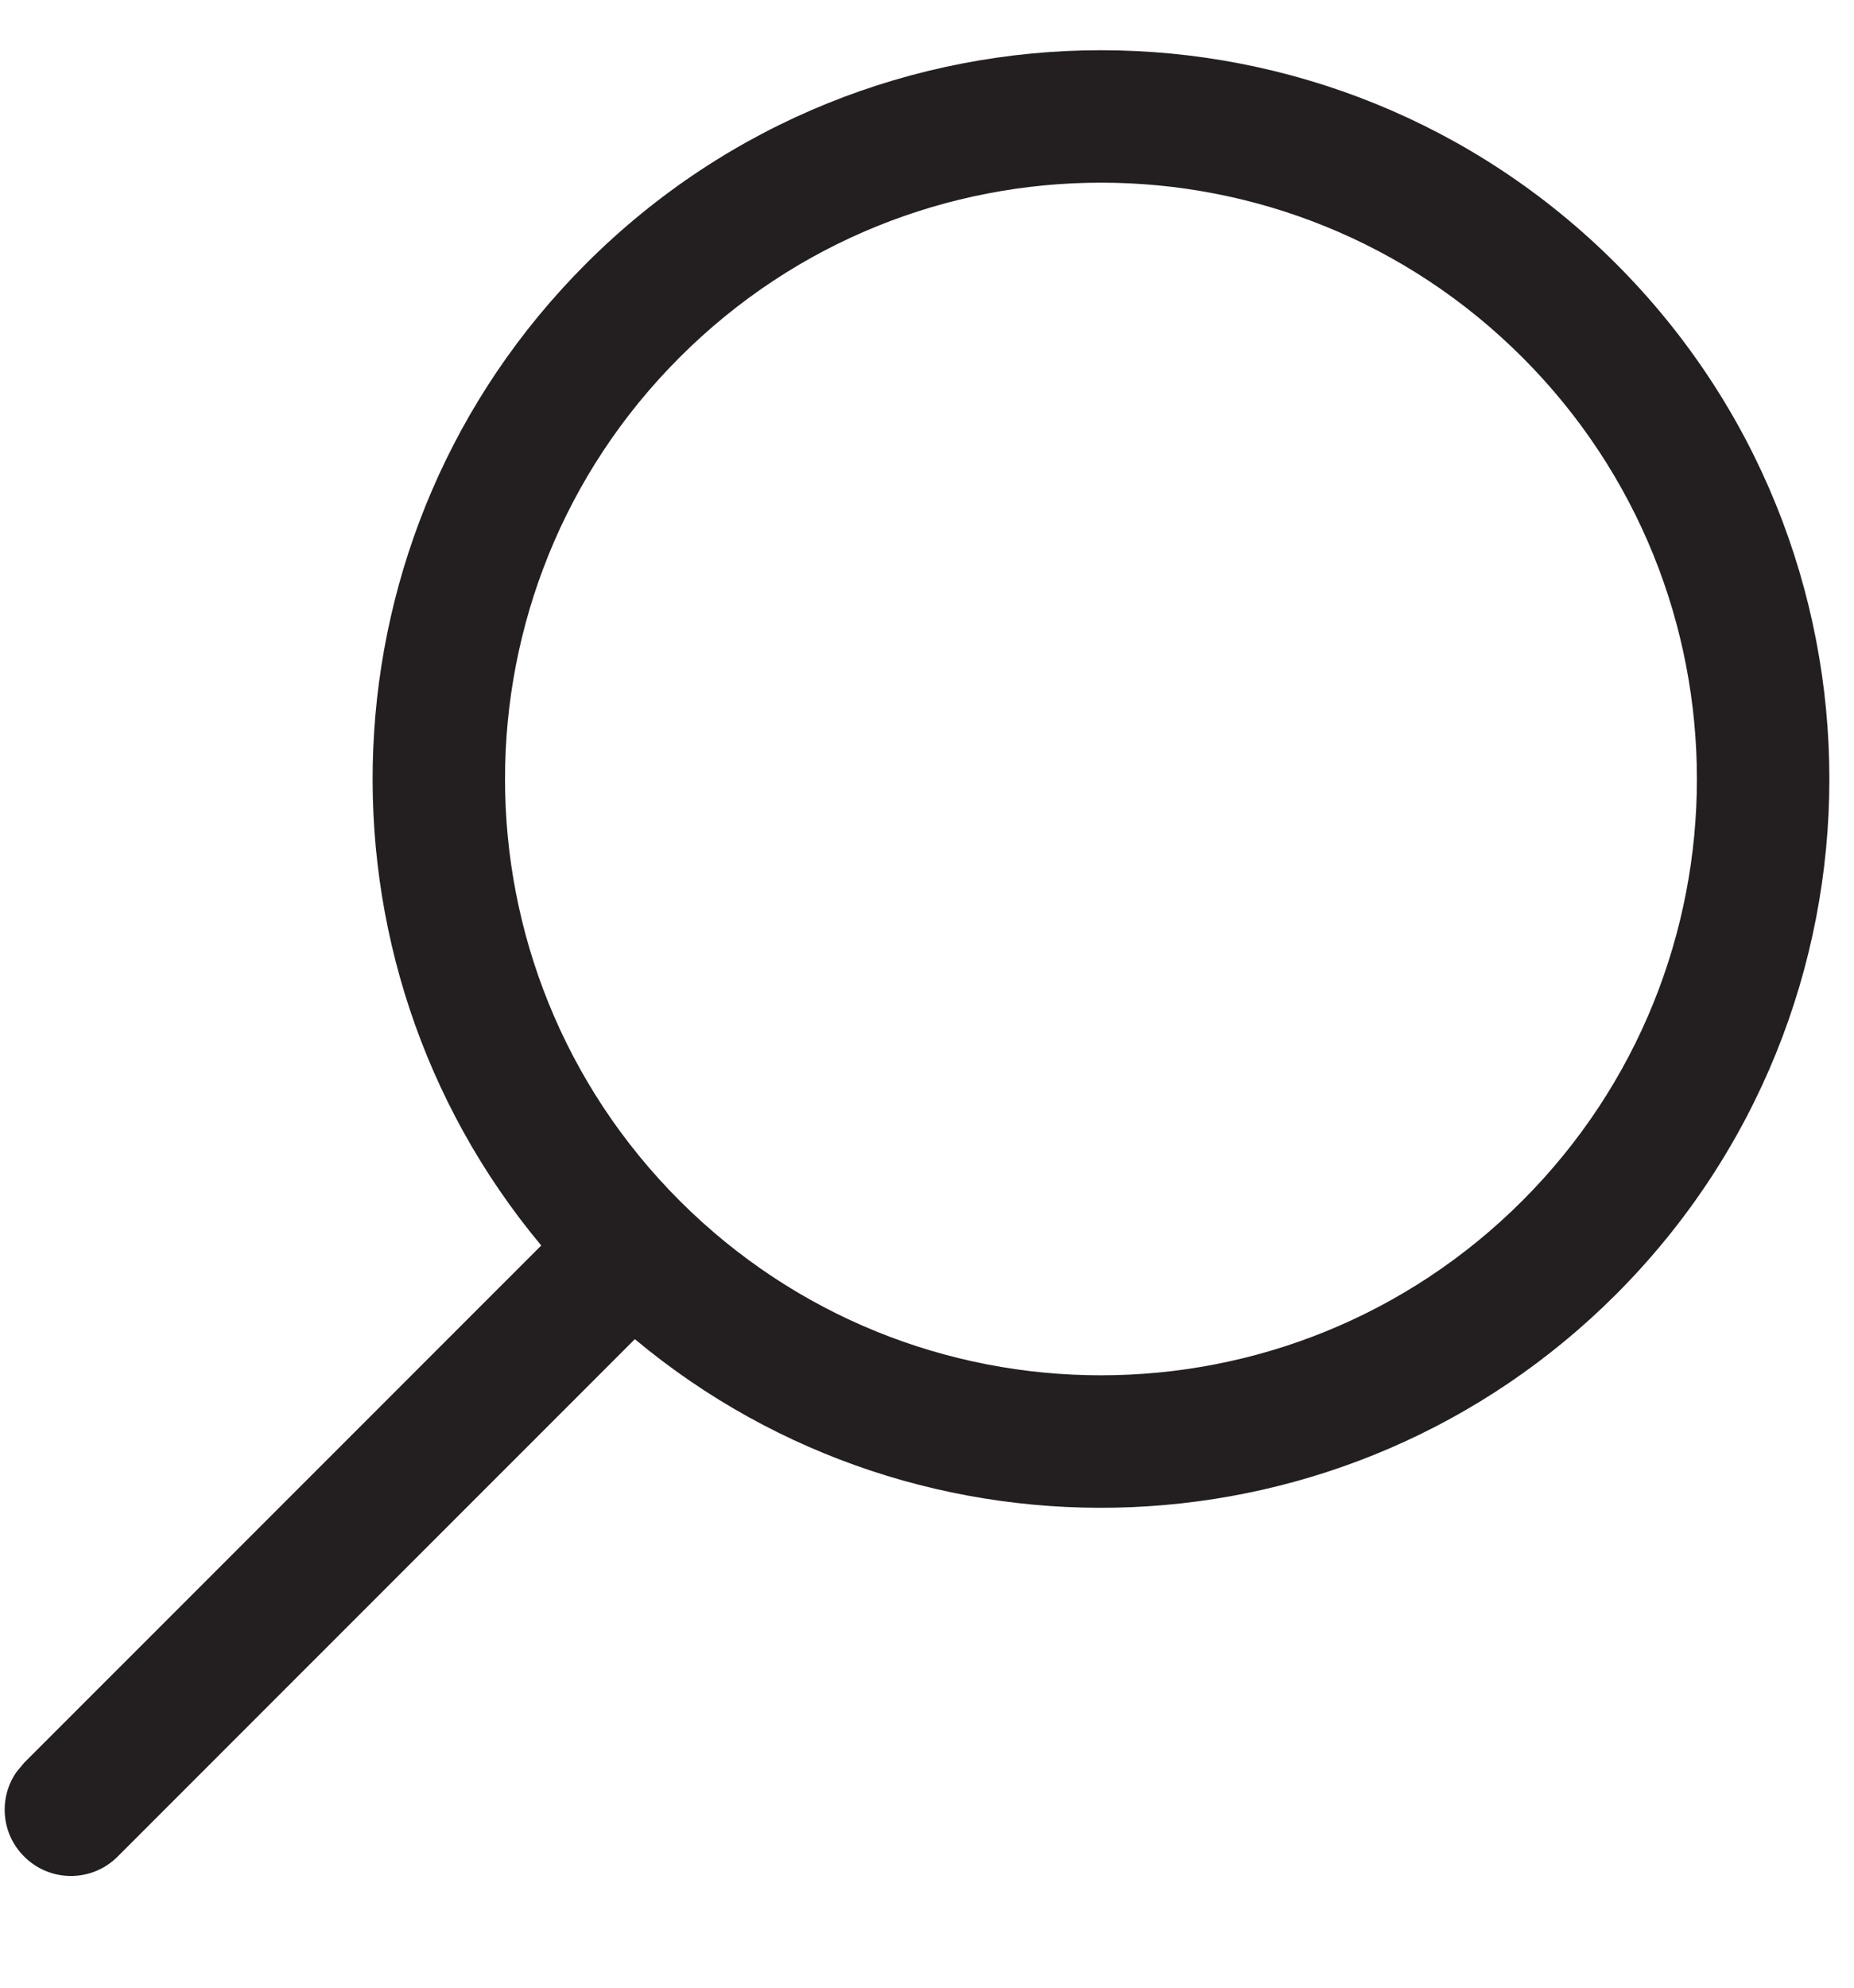 <?xml version="1.0" encoding="UTF-8"?>
<svg width="14px" height="15px" viewBox="0 0 14 15" version="1.1" xmlns="http://www.w3.org/2000/svg" xmlns:xlink="http://www.w3.org/1999/xlink">
    <!-- Generator: Sketch 60.1 (88133) - https://sketch.com -->
    <title>Combined Shape</title>
    <desc>Created with Sketch.</desc>
    <g id="Page-1" stroke="none" stroke-width="1" fill="none" fill-rule="evenodd">
        <g id="15" transform="translate(-155, -8374)">
            <g id="DESIGN" transform="translate(-221, 0)">
                <g id="Group" transform="translate(343, 8351)">
                    <path d="M33.889,37.01 C33.694,37.206 33.377,37.206 33.182,37.01 C33.008,36.837 32.989,36.567 33.124,36.373 L33.182,36.303 L37.087,32.399 C35.283,30.238 35.396,27.018 37.425,24.99 C39.573,22.842 43.055,22.842 45.203,24.99 C47.351,27.137 47.351,30.62 45.203,32.768 C43.174,34.796 39.955,34.909 37.794,33.106 L33.889,37.01 Z M44.496,25.697 C42.738,23.939 39.889,23.939 38.132,25.697 C36.374,27.454 36.374,30.303 38.132,32.061 C39.889,33.818 42.738,33.818 44.496,32.061 C46.253,30.303 46.253,27.454 44.496,25.697 Z" id="Combined-Shape" fill="#231F20" fill-rule="nonzero"></path>
                </g>
            </g>
        </g>
    </g>
</svg>